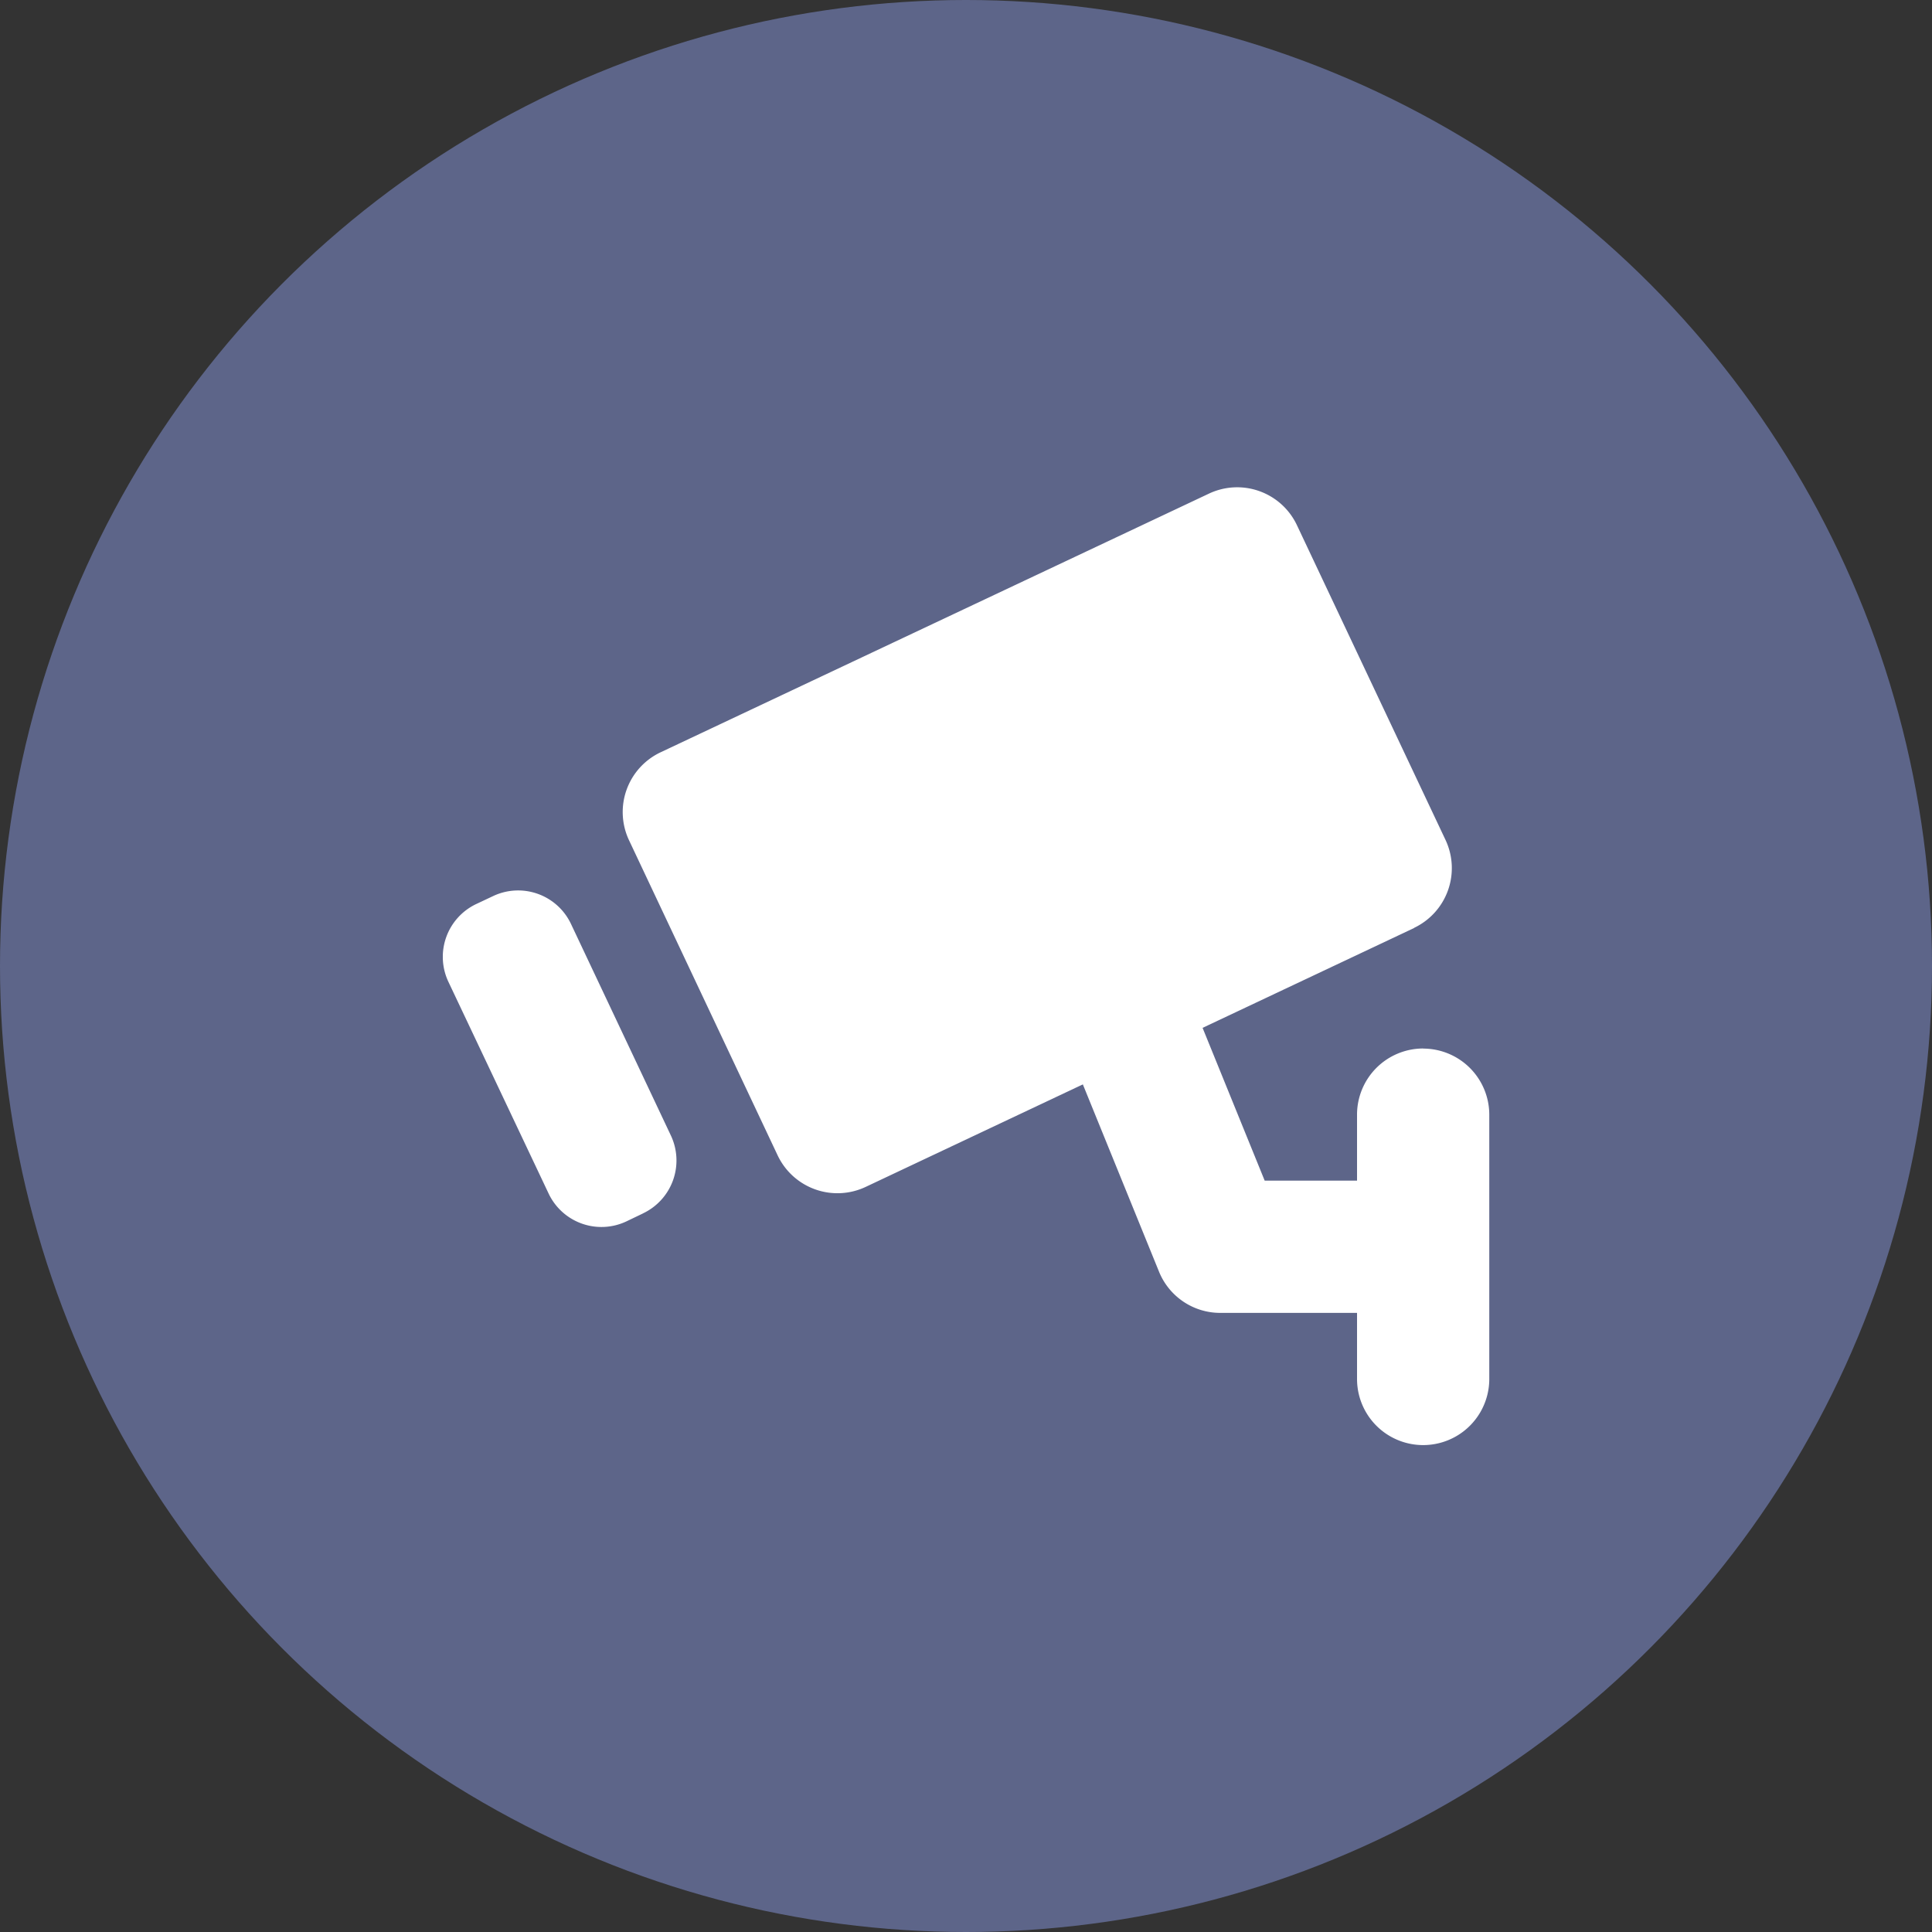 <svg xmlns="http://www.w3.org/2000/svg" width="20" height="20" viewBox="0 0 20 20">
    <rect x="0" y="0" width="20" height="20" fill="#333333" stroke="none"/>
    <defs>
        <clipPath id="h9658rogxa">
            <path data-name="사각형 22950" style="fill:#fff" d="M0 0h10.833v9.917H0z"/>
        </clipPath>
    </defs>
    <circle data-name="타원 202" cx="10" cy="10" r="10" style="fill:#5d6589"/>
    <g data-name="그룹 21000">
        <g data-name="그룹 20999" style="clip-path:url(#h9658rogxa)" transform="translate(4.584 5.043)">
            <path data-name="패스 65693" d="M10.915 4.563 5.236 7.244a.685.685 0 0 1-.911-.327L2.787 3.656a.684.684 0 0 1 .326-.911L8.792.066A.684.684 0 0 1 9.7.392l1.539 3.26a.685.685 0 0 1-.327.911" transform="translate(-.859)" style="fill:#fff"/>
            <path data-name="패스 65694" d="m2.073 9.444-.173.083a.605.605 0 0 1-.805-.289L.058 7.047a.605.605 0 0 1 .289-.806l.174-.082a.605.605 0 0 1 .806.289l1.034 2.19a.606.606 0 0 1-.289.806" transform="translate(0 -1.926)" style="fill:#fff"/>
            <path data-name="패스 65695" d="M13.153 8.157a.685.685 0 0 0-.684.684v.684h-.956l-.678-1.668a.684.684 0 0 0-1.268.515l.852 2.095a.684.684 0 0 0 .634.427h1.416v.684a.684.684 0 1 0 1.369 0V8.842a.685.685 0 0 0-.684-.684" transform="translate(-3.005 -2.346)" style="fill:#fff"/>
        </g>
    </g>
</svg>
